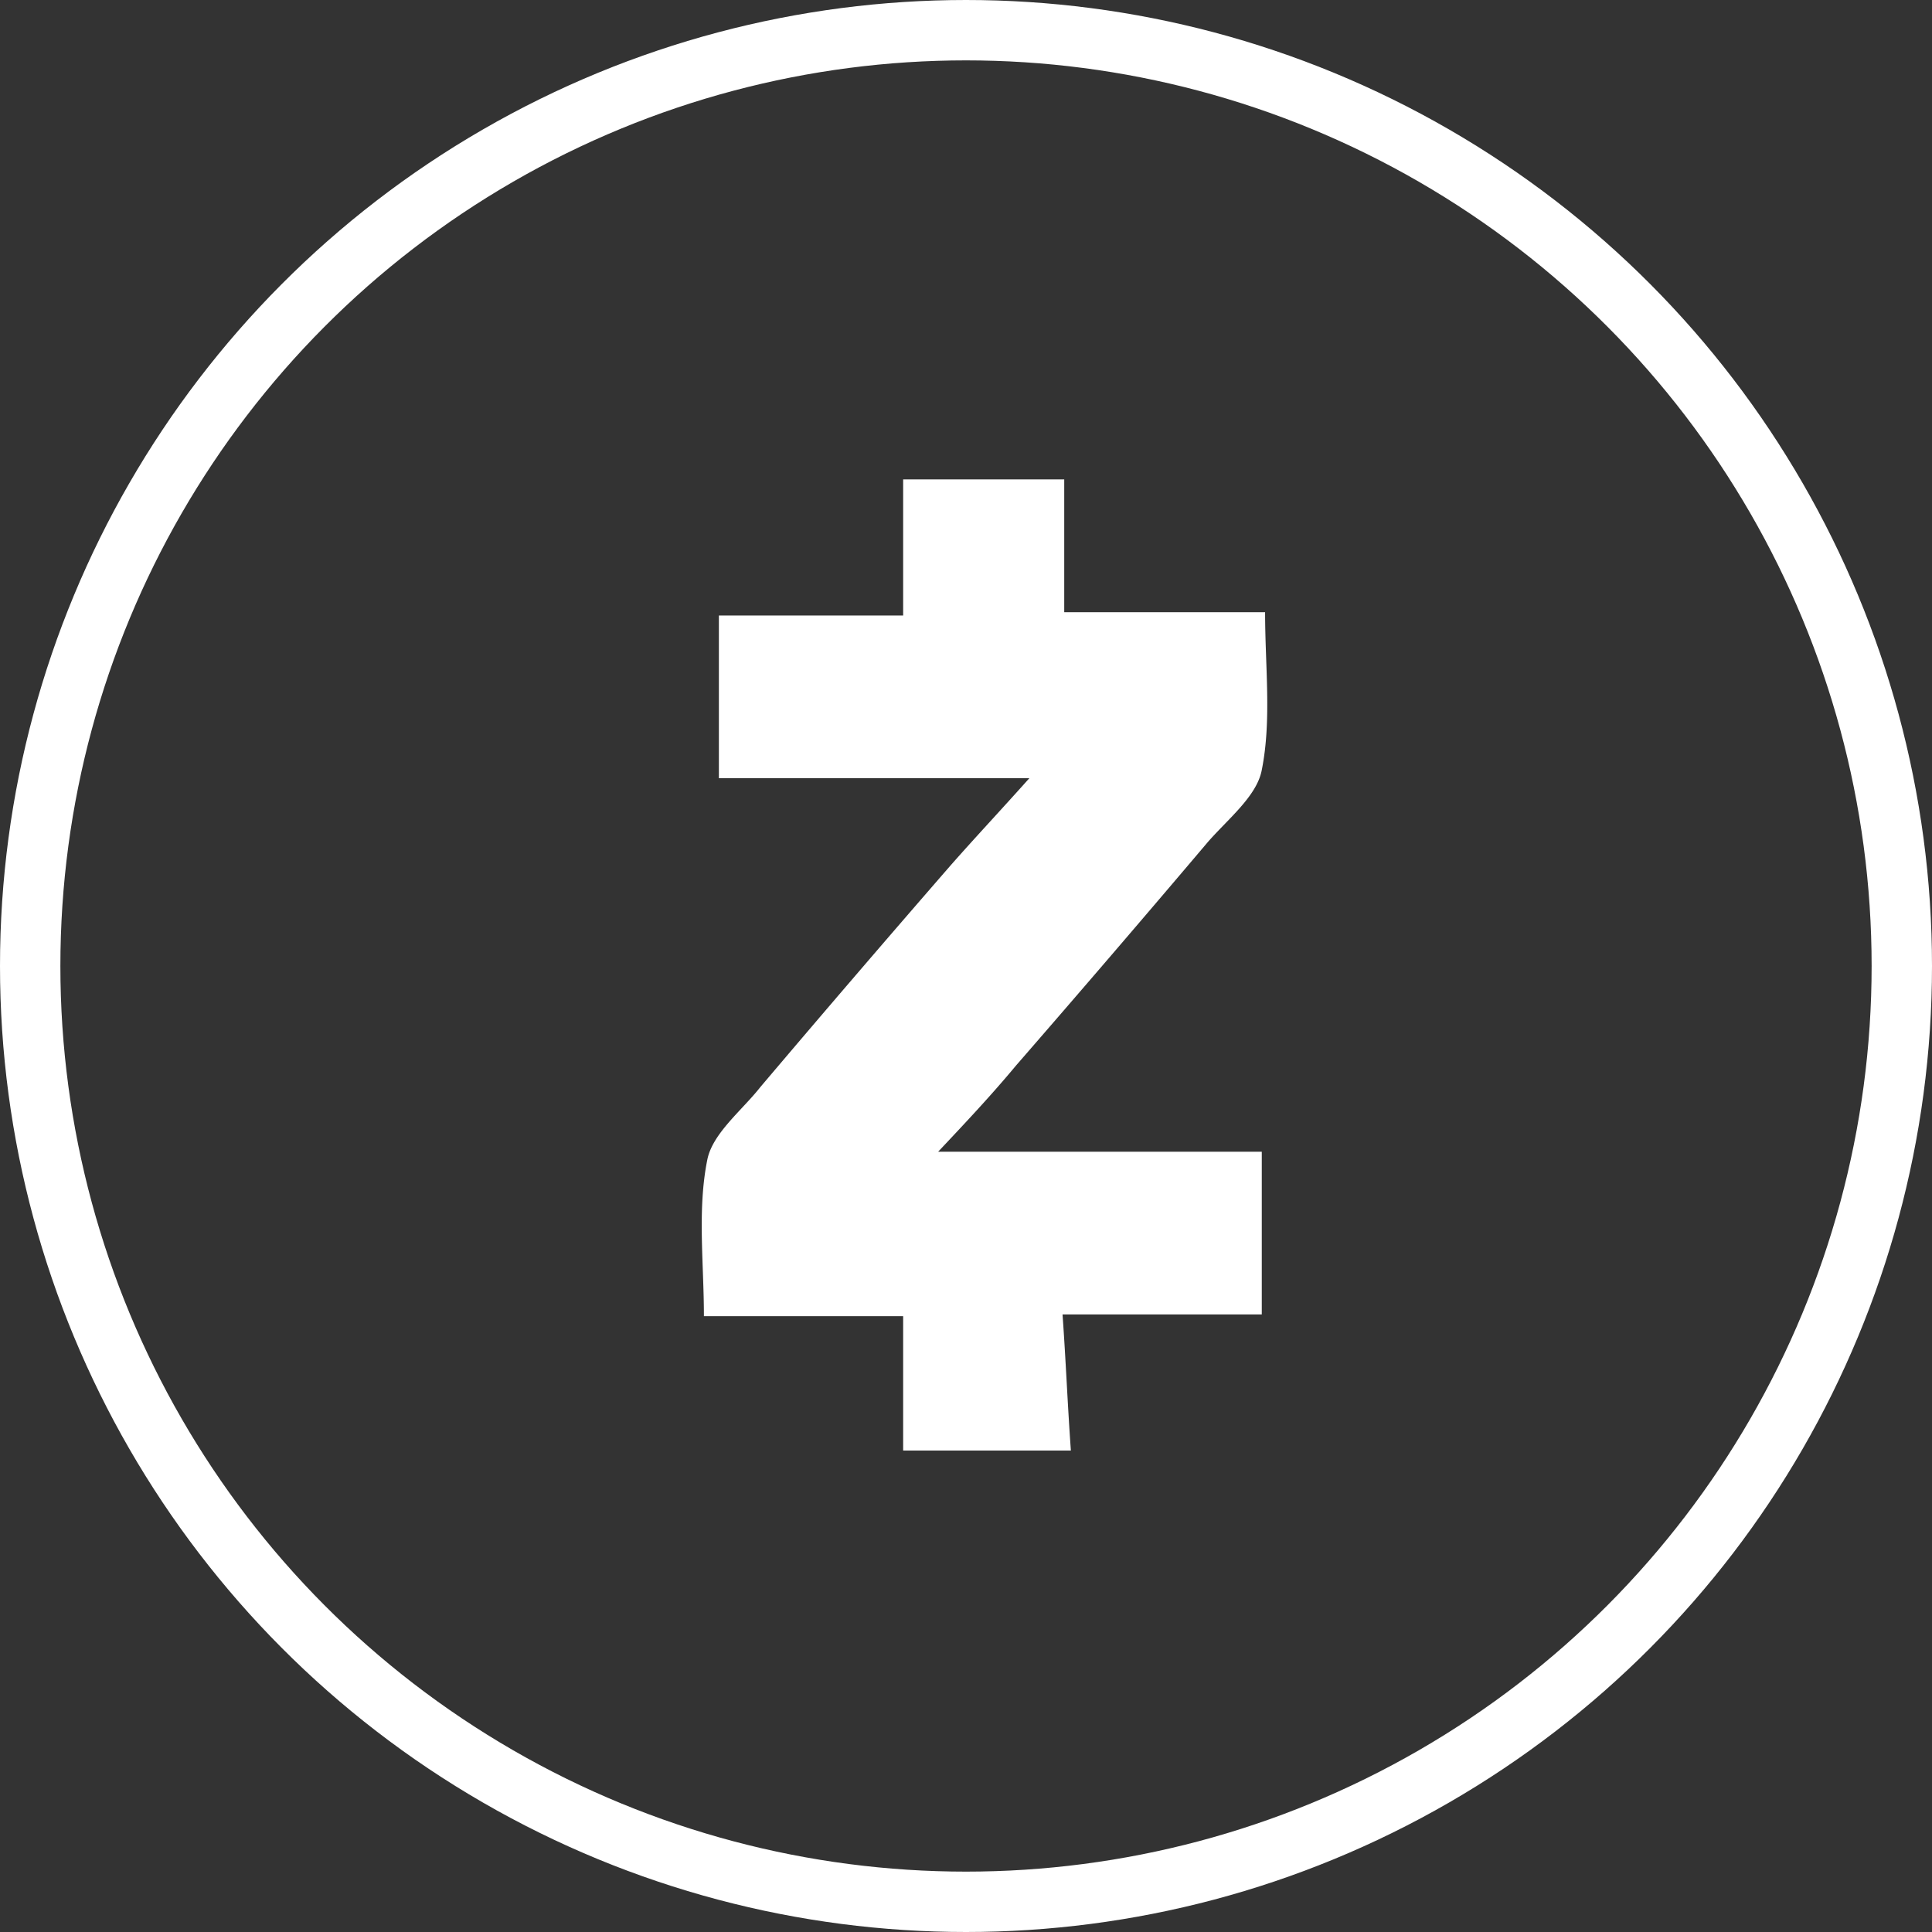 <svg xmlns="http://www.w3.org/2000/svg" width="32" height="32" viewBox="0 0 32 32">
    <rect x="0" y="0" width="32" height="32" fill="#333333" stroke="none"/>
    <g fill="none" fill-rule="evenodd">
        <circle cx="16" cy="16" r="15.5" stroke="#FFF"/>
        <path fill="#FFF" fill-rule="nonzero" d="M15.537 19.076h5.362v2.695h-3.3c.055.77.083 1.485.138 2.255h-2.778V21.8h-3.3c0-.88-.11-1.76.055-2.585.083-.44.578-.825.88-1.21a374.069 374.069 0 0 1 3.163-3.685c.412-.467.825-.907 1.292-1.43h-5.142v-2.695h3.052V7.94h2.668v2.2h3.327c0 .908.11 1.788-.055 2.613-.082.44-.577.825-.907 1.21a374.754 374.754 0 0 1-3.163 3.685c-.412.495-.825.934-1.292 1.43z"/>
    </g>
</svg>
